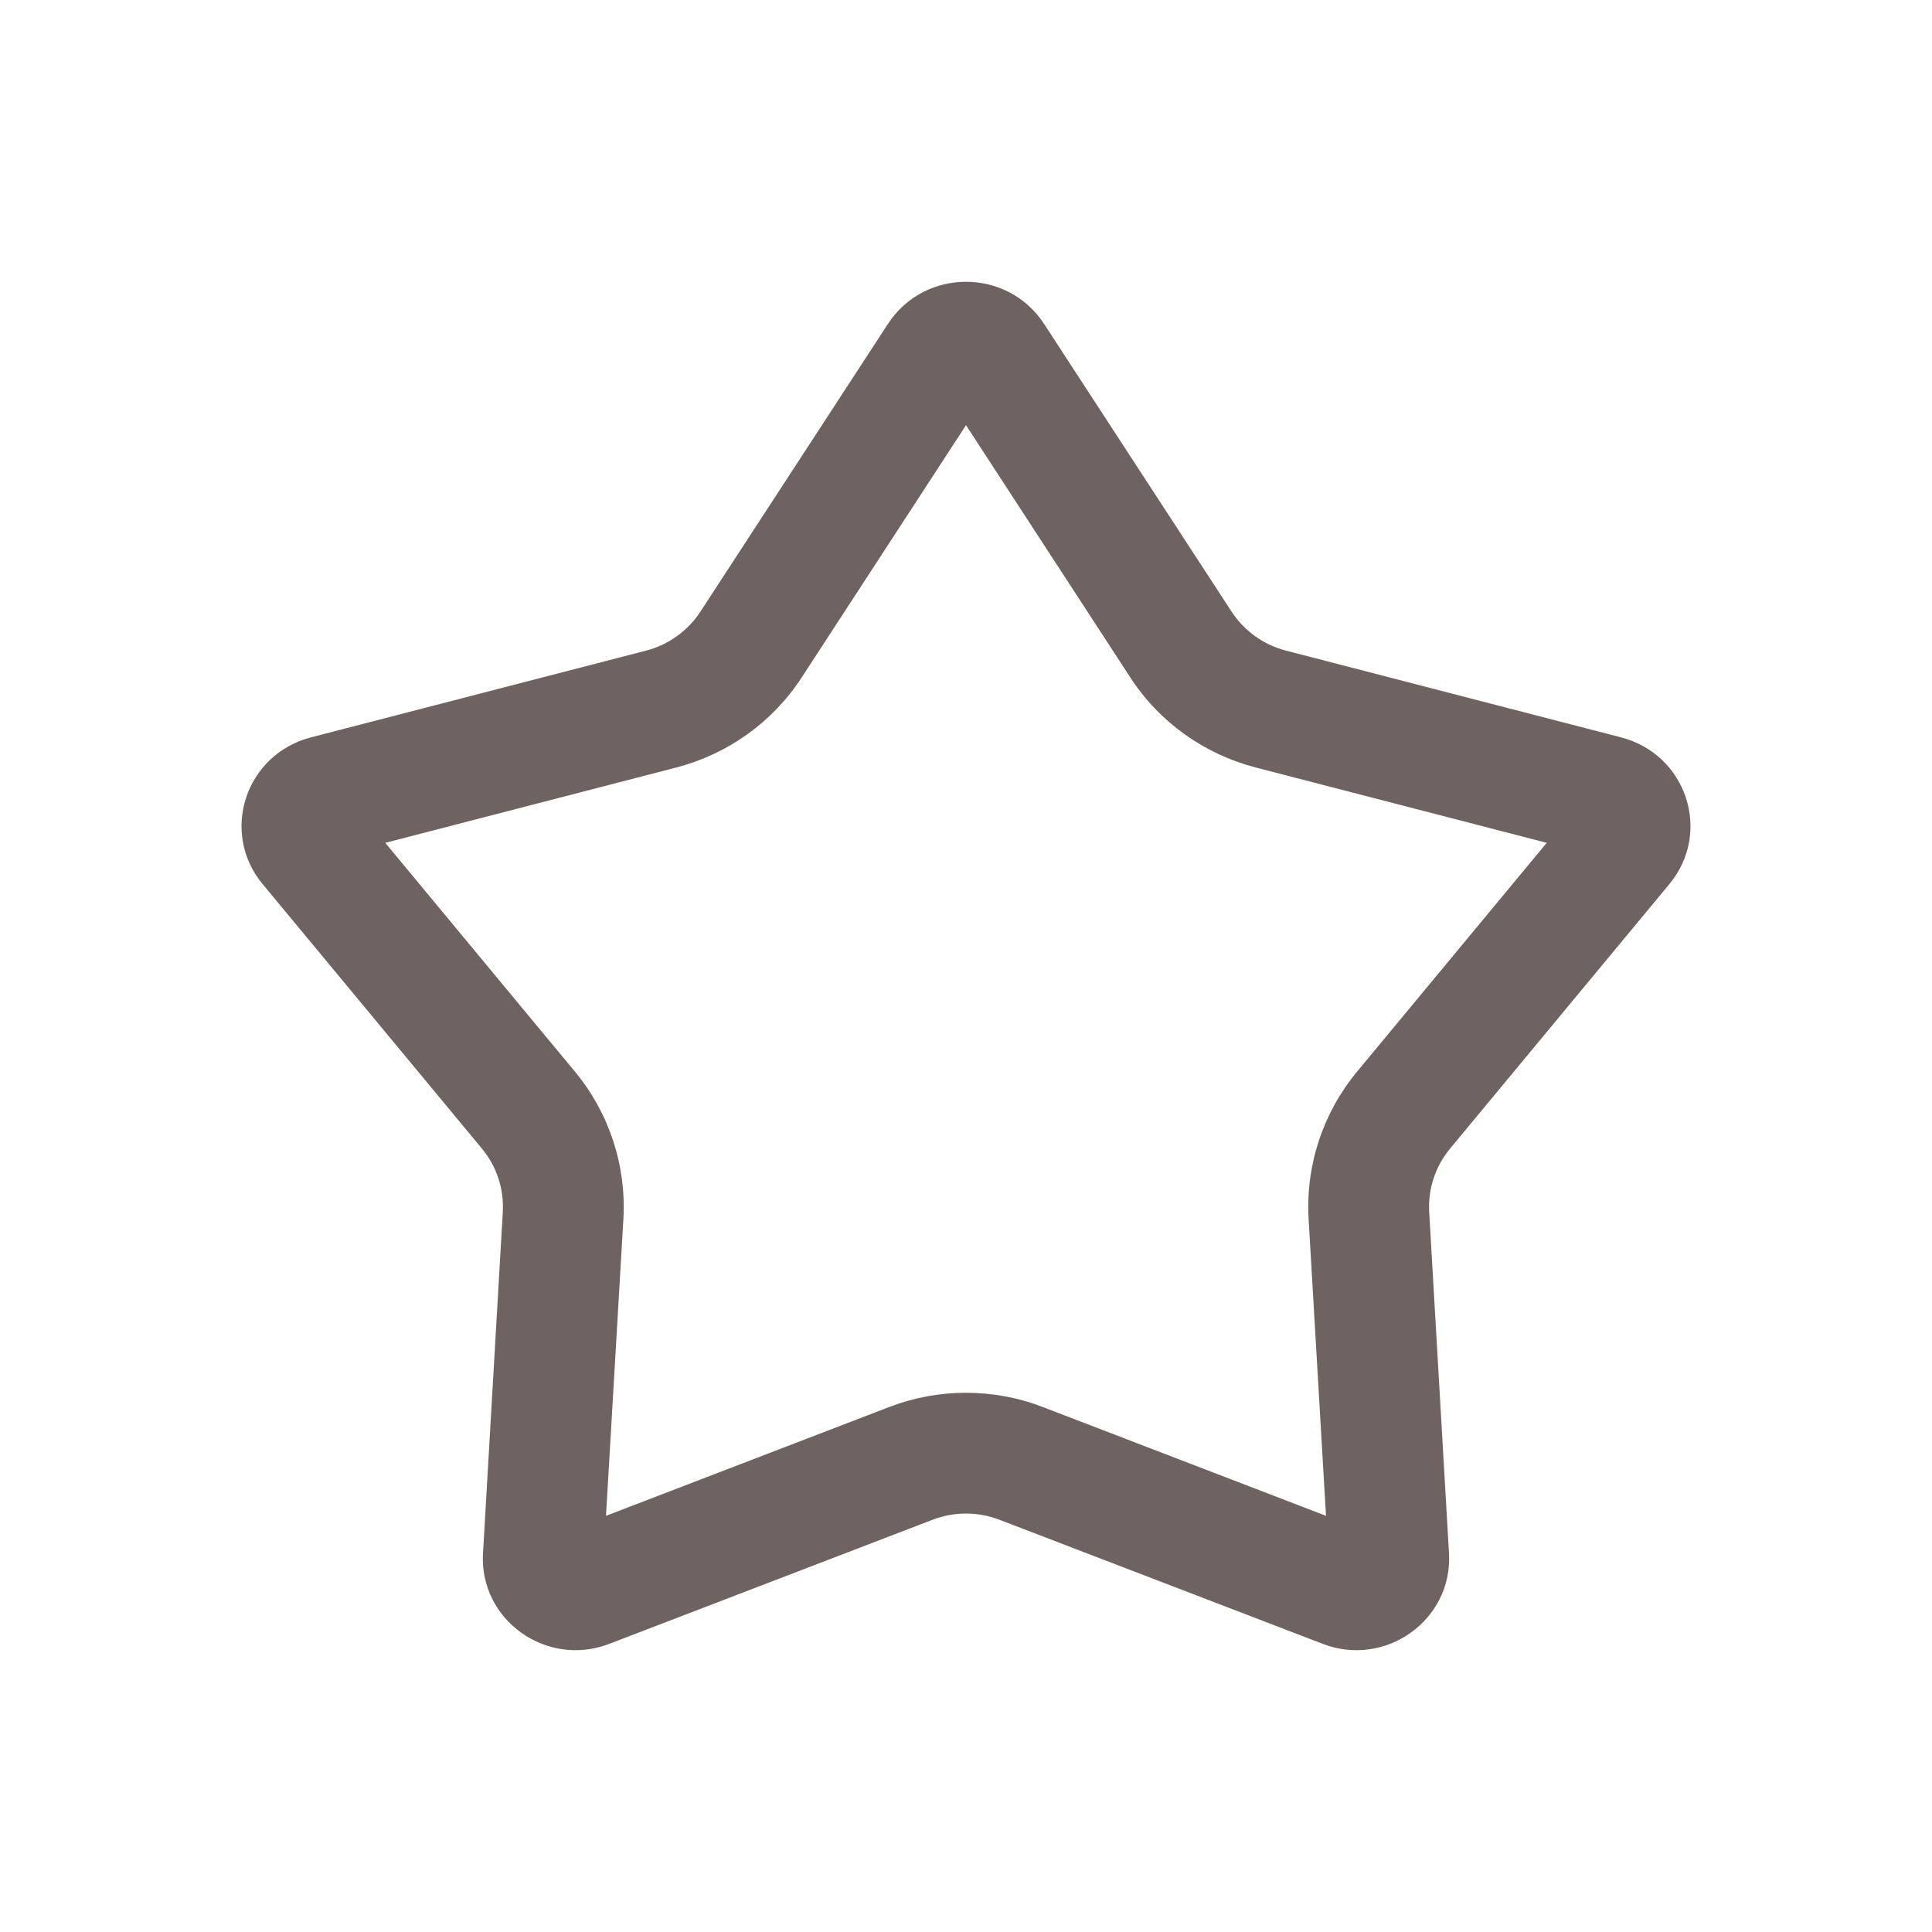 <svg width="12" height="12" viewBox="0 0 12 12" fill="none" xmlns="http://www.w3.org/2000/svg">
<path fill-rule="evenodd" clip-rule="evenodd" d="M5.515 2.012C5.742 1.663 6.258 1.663 6.485 2.012L7.649 3.798C7.727 3.918 7.848 4.005 7.987 4.041L10.069 4.58C10.476 4.686 10.635 5.17 10.369 5.491L9.006 7.135C8.915 7.245 8.869 7.385 8.877 7.528L9 9.648C9.024 10.061 8.606 10.361 8.215 10.21L6.209 9.44C6.075 9.388 5.925 9.388 5.791 9.44L3.785 10.21C3.394 10.361 2.976 10.061 3 9.648L3.123 7.528C3.131 7.385 3.085 7.245 2.994 7.135L1.631 5.491C1.365 5.17 1.524 4.686 1.931 4.58L4.013 4.041C4.152 4.005 4.273 3.918 4.351 3.798L5.515 2.012ZM4.98 4.207L6 2.641L7.02 4.207C7.201 4.486 7.48 4.684 7.799 4.767L9.607 5.235L8.429 6.656C8.217 6.912 8.109 7.238 8.128 7.571L8.236 9.415L6.479 8.74C6.171 8.621 5.829 8.621 5.521 8.74L3.764 9.415L3.872 7.571C3.891 7.238 3.783 6.912 3.571 6.656L2.393 5.235L4.201 4.767C4.52 4.684 4.799 4.486 4.98 4.207Z" fill="#6E6360"/>
</svg>
